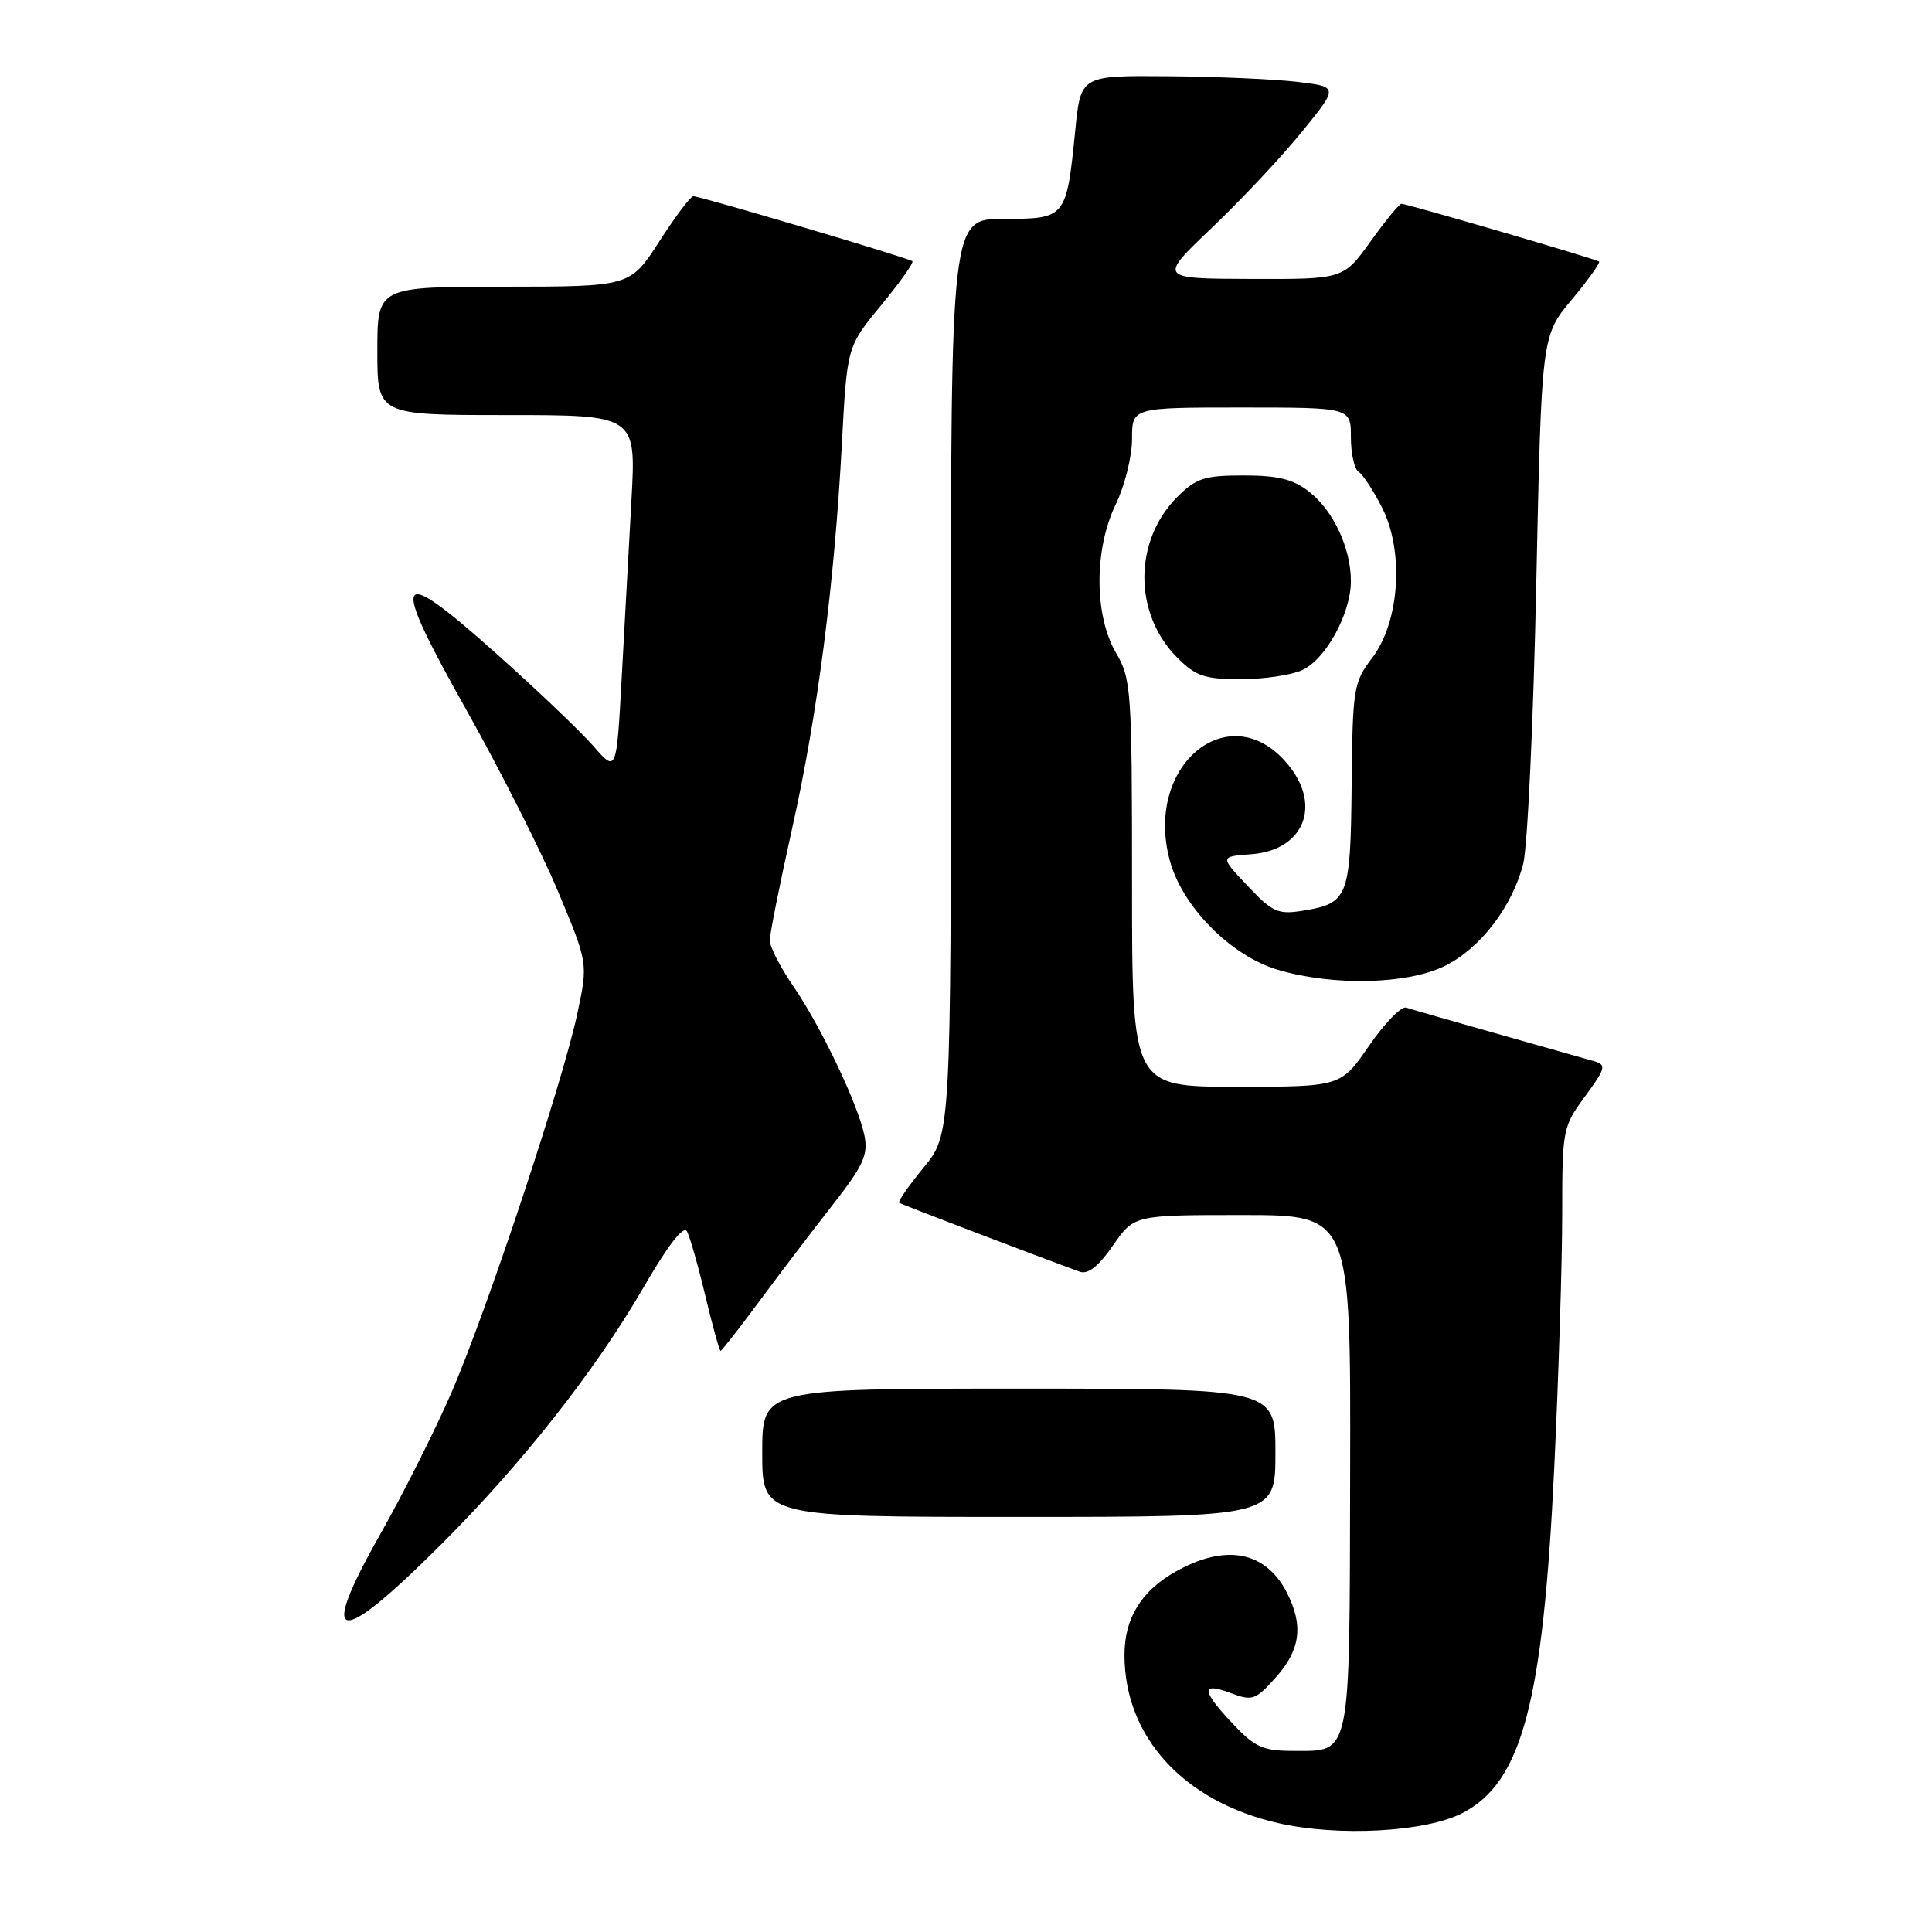 <?xml version="1.0" encoding="UTF-8" standalone="no"?>
<!DOCTYPE svg PUBLIC "-//W3C//DTD SVG 1.1//EN" "http://www.w3.org/Graphics/SVG/1.1/DTD/svg11.dtd" >
<svg xmlns="http://www.w3.org/2000/svg" xmlns:xlink="http://www.w3.org/1999/xlink" version="1.1" viewBox="0 0 256 256">
 <g >
 <path fill="currentColor"
d=" M 193.80 240.23 C 201.68 236.14 204.46 225.63 205.95 194.37 C 206.53 182.20 207.00 167.10 207.00 160.82 C 207.00 149.67 207.07 149.29 210.03 145.27 C 212.73 141.60 212.87 141.10 211.28 140.63 C 210.30 140.35 204.55 138.72 198.50 137.01 C 192.45 135.30 186.97 133.73 186.33 133.51 C 185.69 133.30 183.47 135.57 181.41 138.56 C 177.67 144.00 177.67 144.00 163.83 144.00 C 150.00 144.00 150.00 144.00 150.00 117.06 C 150.00 91.46 149.89 89.94 147.90 86.55 C 144.98 81.60 144.95 72.80 147.84 66.83 C 149.03 64.38 150.00 60.49 150.00 58.18 C 150.00 54.00 150.00 54.00 164.50 54.00 C 179.00 54.00 179.00 54.00 179.00 57.94 C 179.00 60.11 179.46 62.16 180.01 62.51 C 180.57 62.85 181.97 64.98 183.12 67.24 C 186.08 73.04 185.47 82.38 181.83 87.16 C 179.35 90.41 179.23 91.18 179.10 104.01 C 178.95 118.93 178.66 119.69 172.67 120.67 C 169.34 121.21 168.63 120.89 165.31 117.38 C 161.64 113.50 161.64 113.50 165.80 113.19 C 172.62 112.69 175.12 106.96 170.87 101.56 C 163.27 91.90 151.53 101.11 155.00 114.01 C 156.65 120.14 163.08 126.65 169.31 128.50 C 176.63 130.67 186.46 130.45 191.43 128.00 C 196.13 125.69 200.35 120.20 201.83 114.48 C 202.40 112.29 203.18 95.65 203.56 77.50 C 204.26 44.50 204.26 44.50 208.26 39.71 C 210.46 37.08 212.08 34.80 211.88 34.65 C 211.40 34.30 186.41 27.00 185.70 27.00 C 185.42 27.00 183.57 29.25 181.60 32.00 C 178.00 37.00 178.00 37.00 165.75 36.96 C 153.50 36.92 153.50 36.92 160.55 30.21 C 164.43 26.52 169.80 20.80 172.48 17.50 C 177.36 11.50 177.36 11.50 171.93 10.85 C 168.94 10.49 161.26 10.15 154.85 10.10 C 143.20 10.00 143.20 10.00 142.48 17.25 C 141.31 28.92 141.25 29.00 133.02 29.00 C 126.00 29.00 126.00 29.00 126.00 89.65 C 126.00 150.29 126.00 150.29 122.39 154.70 C 120.40 157.13 118.94 159.23 119.14 159.37 C 119.43 159.59 137.15 166.35 143.08 168.51 C 144.16 168.90 145.56 167.80 147.47 165.04 C 150.27 161.00 150.27 161.00 164.62 161.00 C 178.98 161.00 178.98 161.00 178.90 195.02 C 178.82 233.40 179.10 232.00 171.30 232.00 C 167.36 232.00 166.27 231.51 163.37 228.43 C 159.18 223.99 159.10 222.84 163.08 224.34 C 165.95 225.42 166.36 225.28 169.08 222.23 C 172.33 218.59 172.74 215.34 170.49 210.98 C 167.66 205.52 162.38 204.53 155.79 208.24 C 151.22 210.81 149.00 214.42 149.00 219.30 C 149.00 230.15 156.83 238.71 169.36 241.57 C 177.36 243.39 188.92 242.76 193.80 240.23 Z  M 58.48 204.62 C 69.14 193.98 78.89 181.60 85.22 170.67 C 88.53 164.96 90.58 162.32 91.03 163.17 C 91.42 163.90 92.52 167.76 93.47 171.75 C 94.43 175.74 95.33 179.00 95.48 179.00 C 95.62 179.00 97.94 176.04 100.62 172.42 C 103.30 168.80 107.67 163.06 110.32 159.67 C 114.38 154.48 115.05 153.02 114.55 150.50 C 113.73 146.39 108.77 135.98 105.06 130.59 C 103.38 128.14 102.00 125.45 102.00 124.61 C 102.00 123.77 103.33 117.10 104.96 109.79 C 108.33 94.70 110.57 77.36 111.56 58.72 C 112.24 45.93 112.24 45.93 116.76 40.44 C 119.25 37.42 121.11 34.80 120.89 34.61 C 120.42 34.19 92.77 25.99 91.86 26.00 C 91.51 26.00 89.48 28.70 87.36 31.99 C 83.50 37.98 83.50 37.98 66.75 37.99 C 50.00 38.00 50.00 38.00 50.00 46.50 C 50.00 55.00 50.00 55.00 67.15 55.00 C 84.29 55.00 84.29 55.00 83.67 66.25 C 83.33 72.44 82.74 83.10 82.37 89.94 C 81.69 102.38 81.69 102.38 78.60 98.83 C 76.89 96.88 71.08 91.34 65.67 86.52 C 52.23 74.53 51.56 75.88 61.88 94.22 C 66.33 102.15 71.76 112.90 73.94 118.12 C 77.91 127.61 77.91 127.61 76.54 134.12 C 74.66 143.12 64.55 173.61 59.84 184.48 C 57.70 189.42 53.46 197.86 50.42 203.23 C 42.02 218.06 44.58 218.50 58.48 204.62 Z  M 169.00 192.50 C 169.00 184.00 169.00 184.00 135.00 184.00 C 101.00 184.00 101.00 184.00 101.00 192.50 C 101.00 201.00 101.00 201.00 135.00 201.00 C 169.00 201.00 169.00 201.00 169.00 192.50 Z  M 172.53 88.80 C 175.67 87.38 179.00 81.29 179.00 77.01 C 179.00 72.64 176.70 67.69 173.49 65.17 C 171.36 63.50 169.37 63.00 164.79 63.00 C 159.59 63.00 158.49 63.36 156.00 65.84 C 150.18 71.67 150.18 81.34 156.02 87.17 C 158.44 89.59 159.64 90.00 164.38 90.00 C 167.42 90.00 171.09 89.46 172.53 88.80 Z "/>
</g>
</svg>